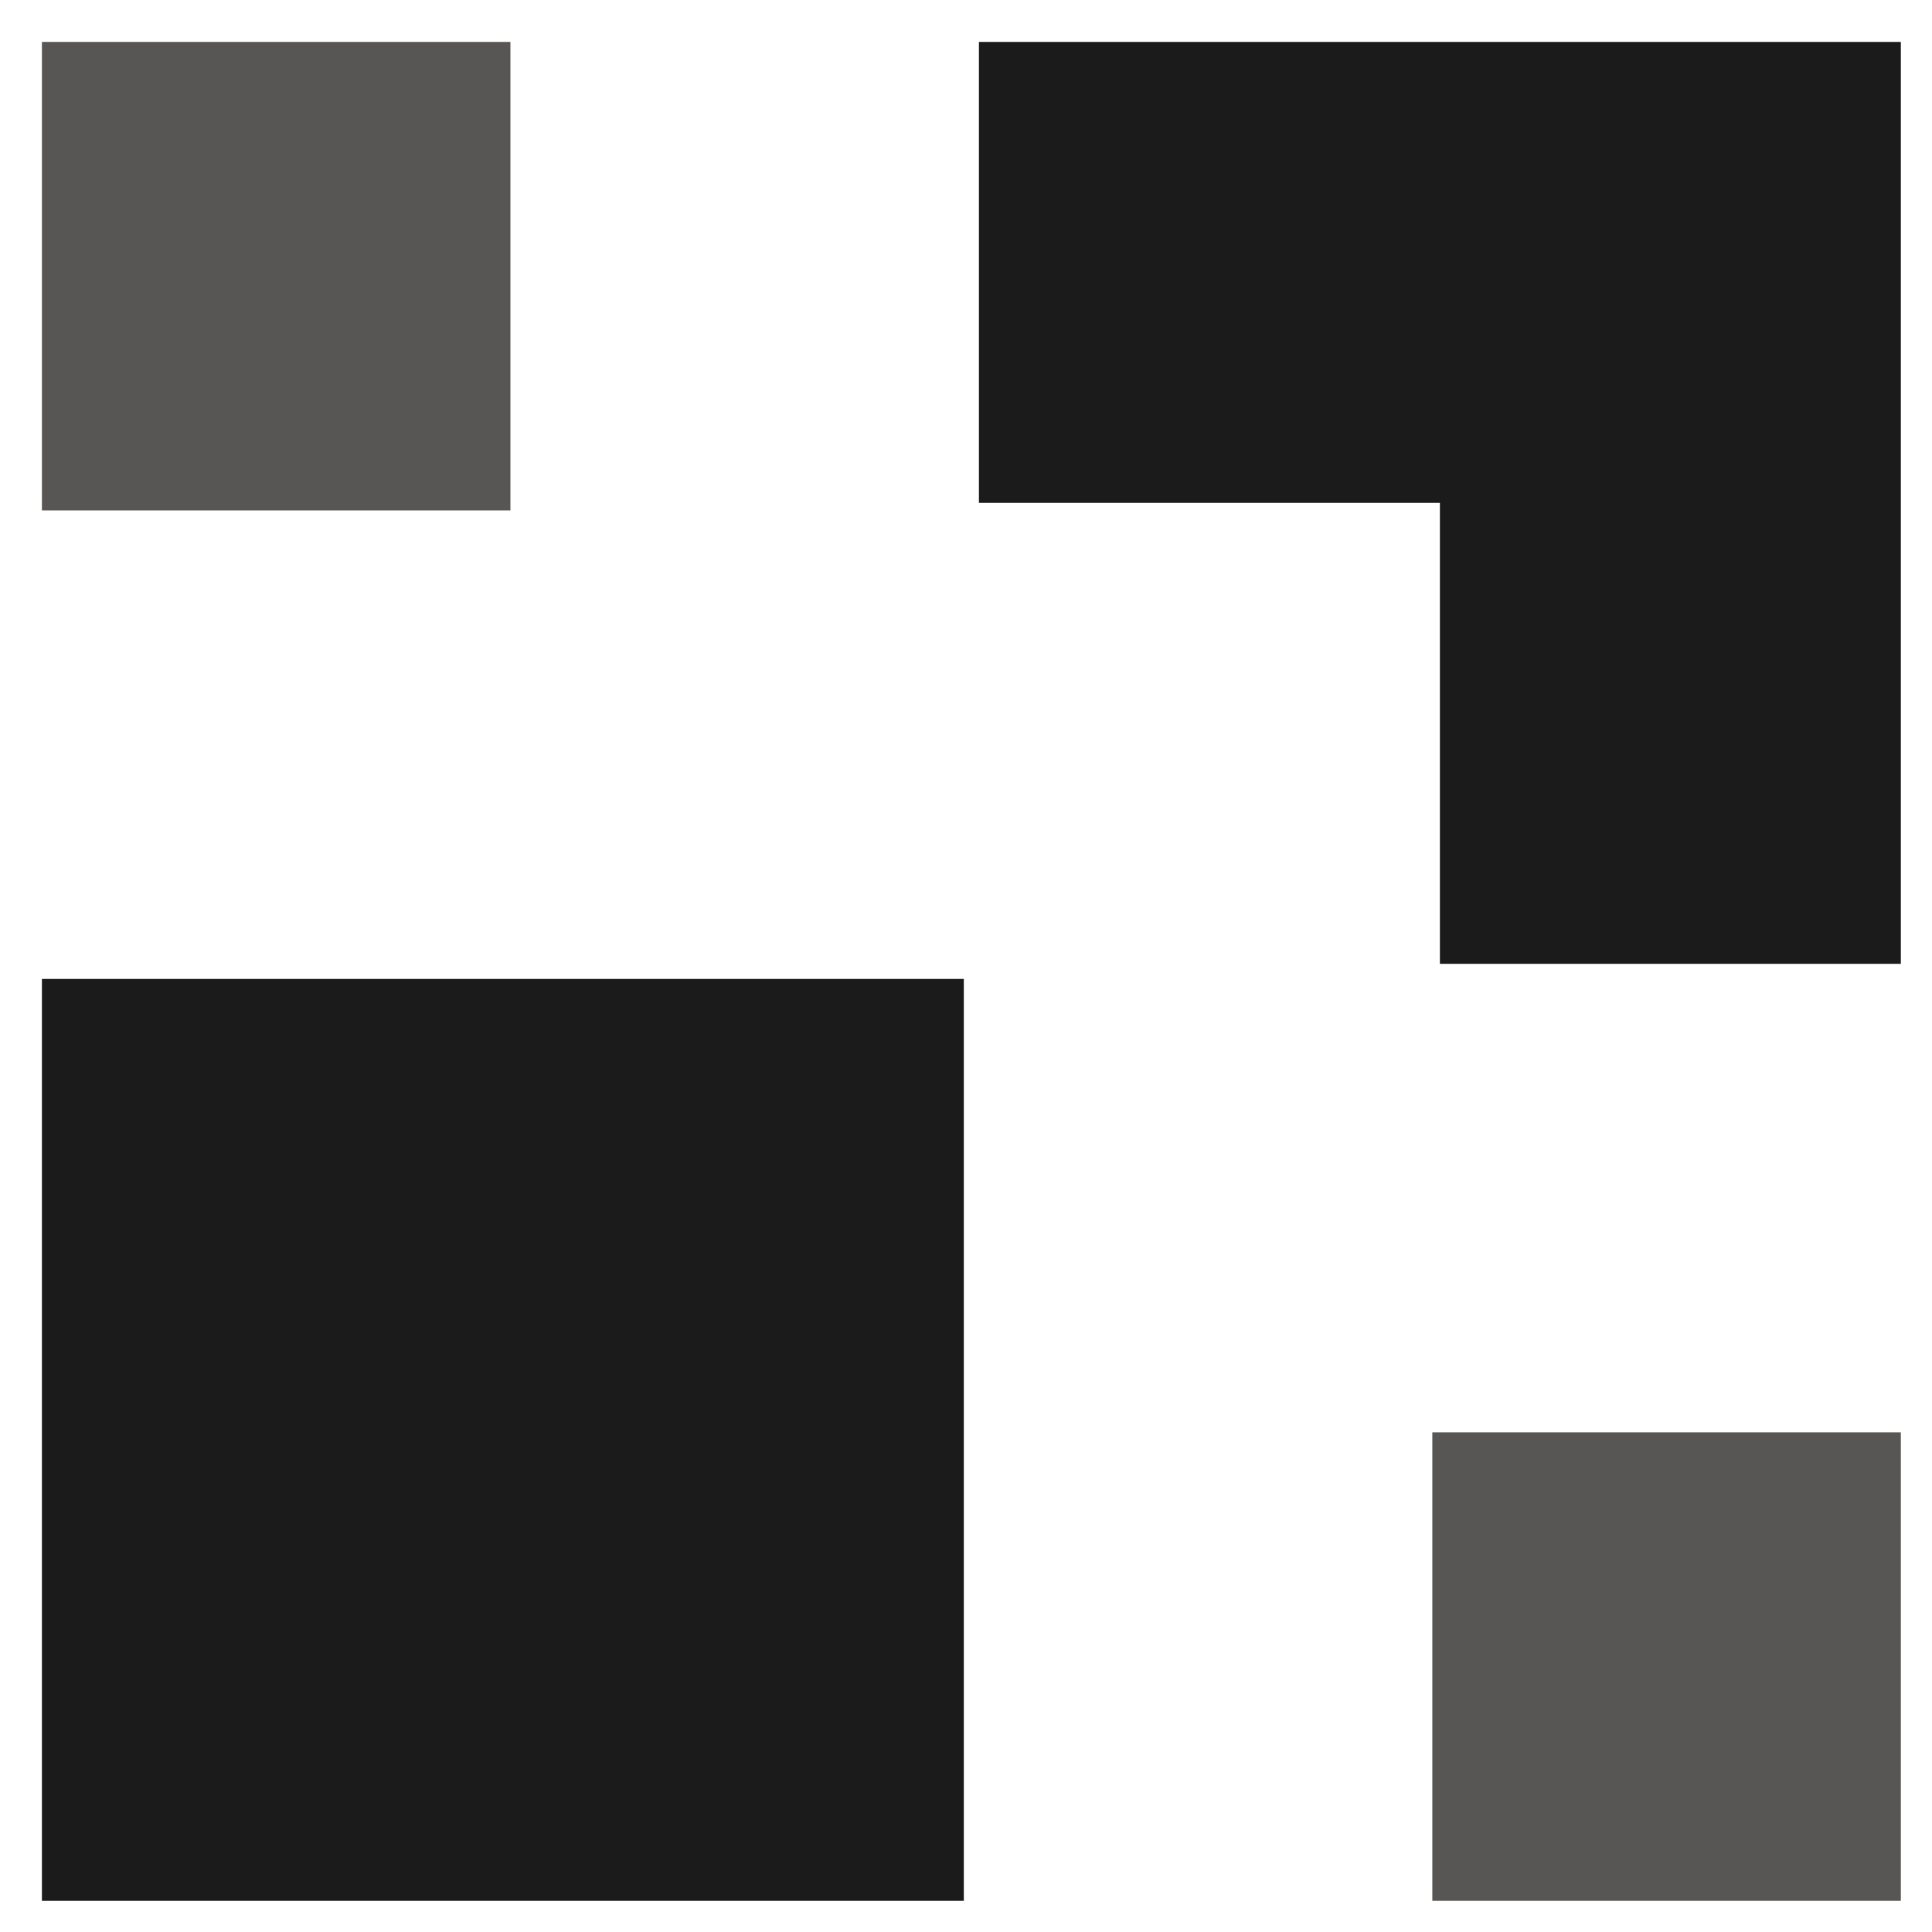 <svg xmlns="http://www.w3.org/2000/svg" xmlns:xlink="http://www.w3.org/1999/xlink" width="62" height="62" version="1.1" viewBox="0 0 62 62"><title>Icon</title><g id="Icon" fill="none" fill-rule="evenodd" stroke="none" stroke-width="1"><g id="Group-6" transform="translate(31, 31) rotate(-180) translate(-31, -31) translate(1, 1)"><polygon id="Fill-4" fill="#585555" points="44.62 59.655 59.655 59.655 59.655 44.62 44.62 44.62"/><polyline id="Fill-5" fill="#1C1B1B" points="29.585 59.655 29.585 44.862 14.792 44.862 14.792 30.07 0 30.07 0 59.655 29.585 59.655"/><polygon id="Fill-6" fill="#585555" points="0 15.035 15.035 15.035 15.035 0 0 0"/><polygon id="Fill-7" fill="#1C1B1B" points="30.07 29.585 59.655 29.585 59.655 0 30.07 0"/></g></g></svg>